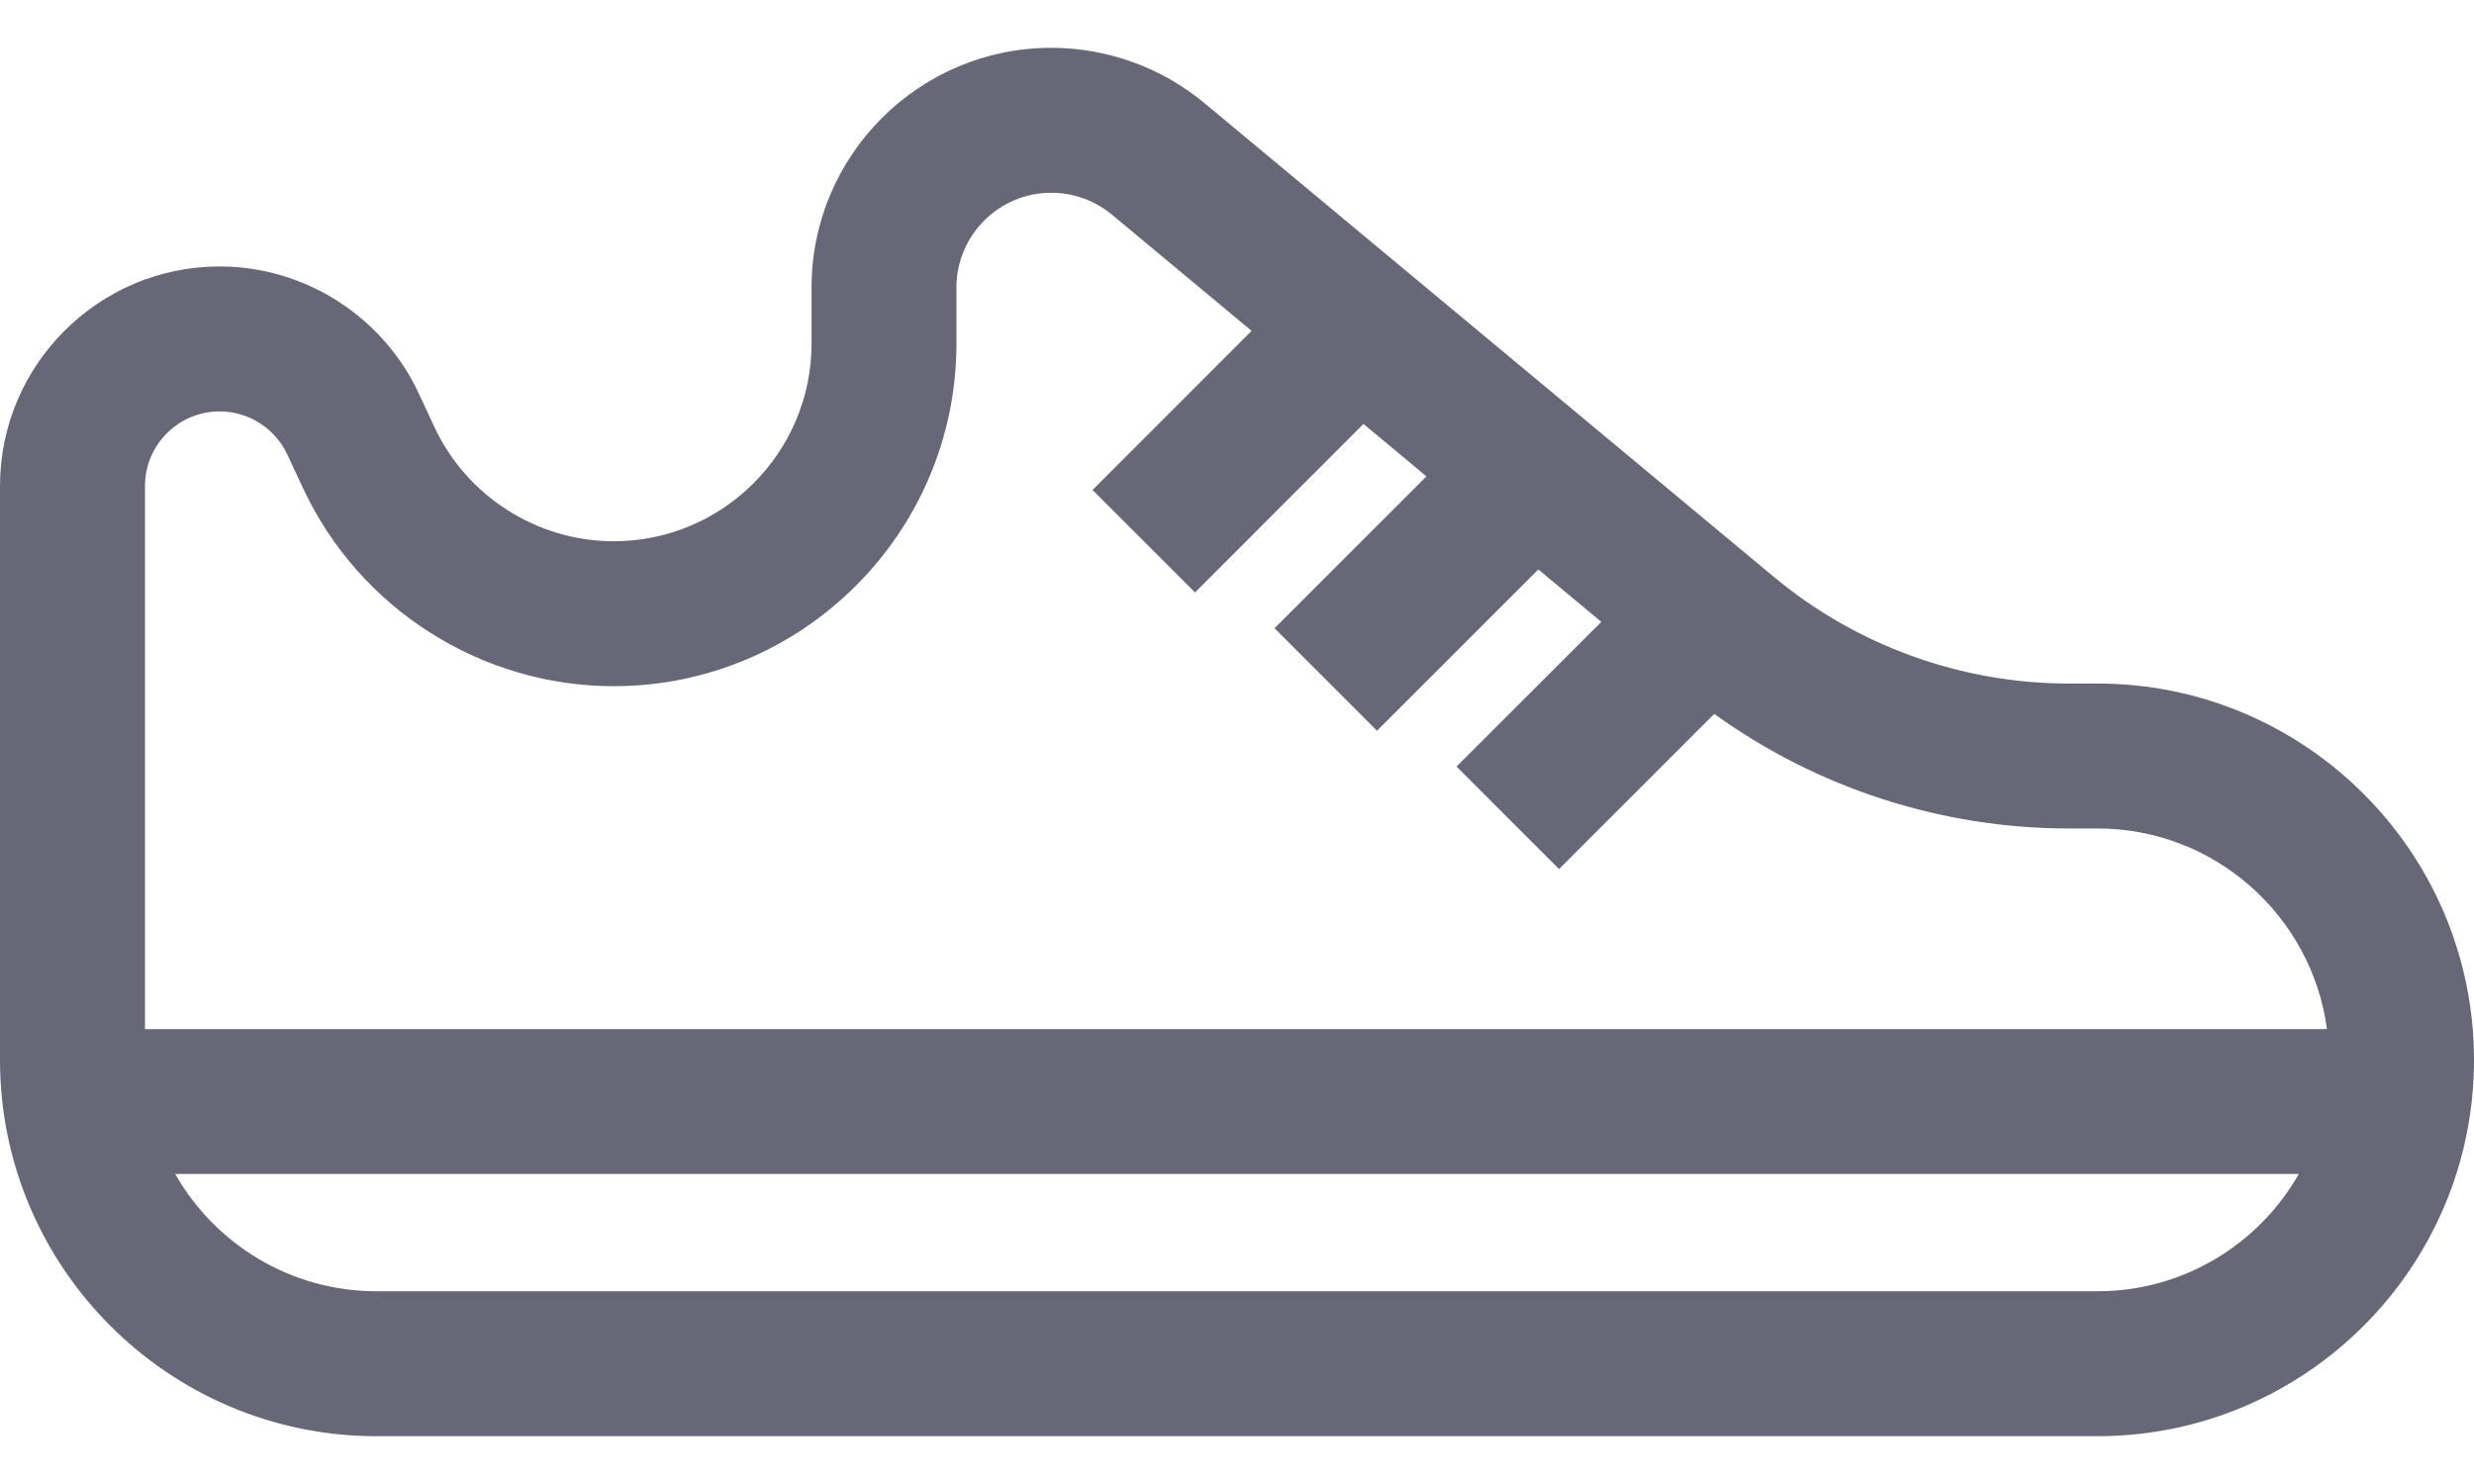 <svg width="30" height="18" viewBox="0 0 30 18" fill="none" xmlns="http://www.w3.org/2000/svg">
<path d="M25.436 8.291H25.087C23.783 8.291 22.513 7.832 21.511 6.998L14.608 1.253C14.087 0.819 13.426 0.58 12.748 0.58C11.145 0.58 9.841 1.884 9.841 3.487V4.166C9.841 5.489 8.765 6.565 7.442 6.565C6.514 6.565 5.66 6.021 5.268 5.18L5.077 4.77C4.641 3.836 3.694 3.232 2.663 3.232C1.195 3.232 0 4.427 0 5.895V12.856C0 15.373 2.048 17.42 4.564 17.42H25.436C27.952 17.42 30 15.373 30 12.856C30 10.339 27.952 8.291 25.436 8.291ZM25.436 15.662H4.564C3.52 15.662 2.607 15.088 2.124 14.239H27.876C27.393 15.088 26.48 15.662 25.436 15.662ZM1.758 12.482V5.895C1.758 5.396 2.164 4.99 2.663 4.99C3.014 4.99 3.336 5.195 3.484 5.513L3.675 5.922C4.355 7.381 5.833 8.323 7.442 8.323C9.734 8.323 11.598 6.458 11.598 4.166V3.487C11.598 2.853 12.114 2.338 12.748 2.338C13.016 2.338 13.277 2.432 13.484 2.604L15.177 4.013L13.248 5.943L14.491 7.186L16.534 5.142L17.297 5.778L15.455 7.62L16.698 8.863L18.654 6.907L19.418 7.543L17.662 9.298L18.905 10.541L20.787 8.659C22.034 9.559 23.542 10.049 25.087 10.049H25.436C26.856 10.049 28.033 11.11 28.217 12.482H1.758Z" fill="#686777"/>
</svg>
